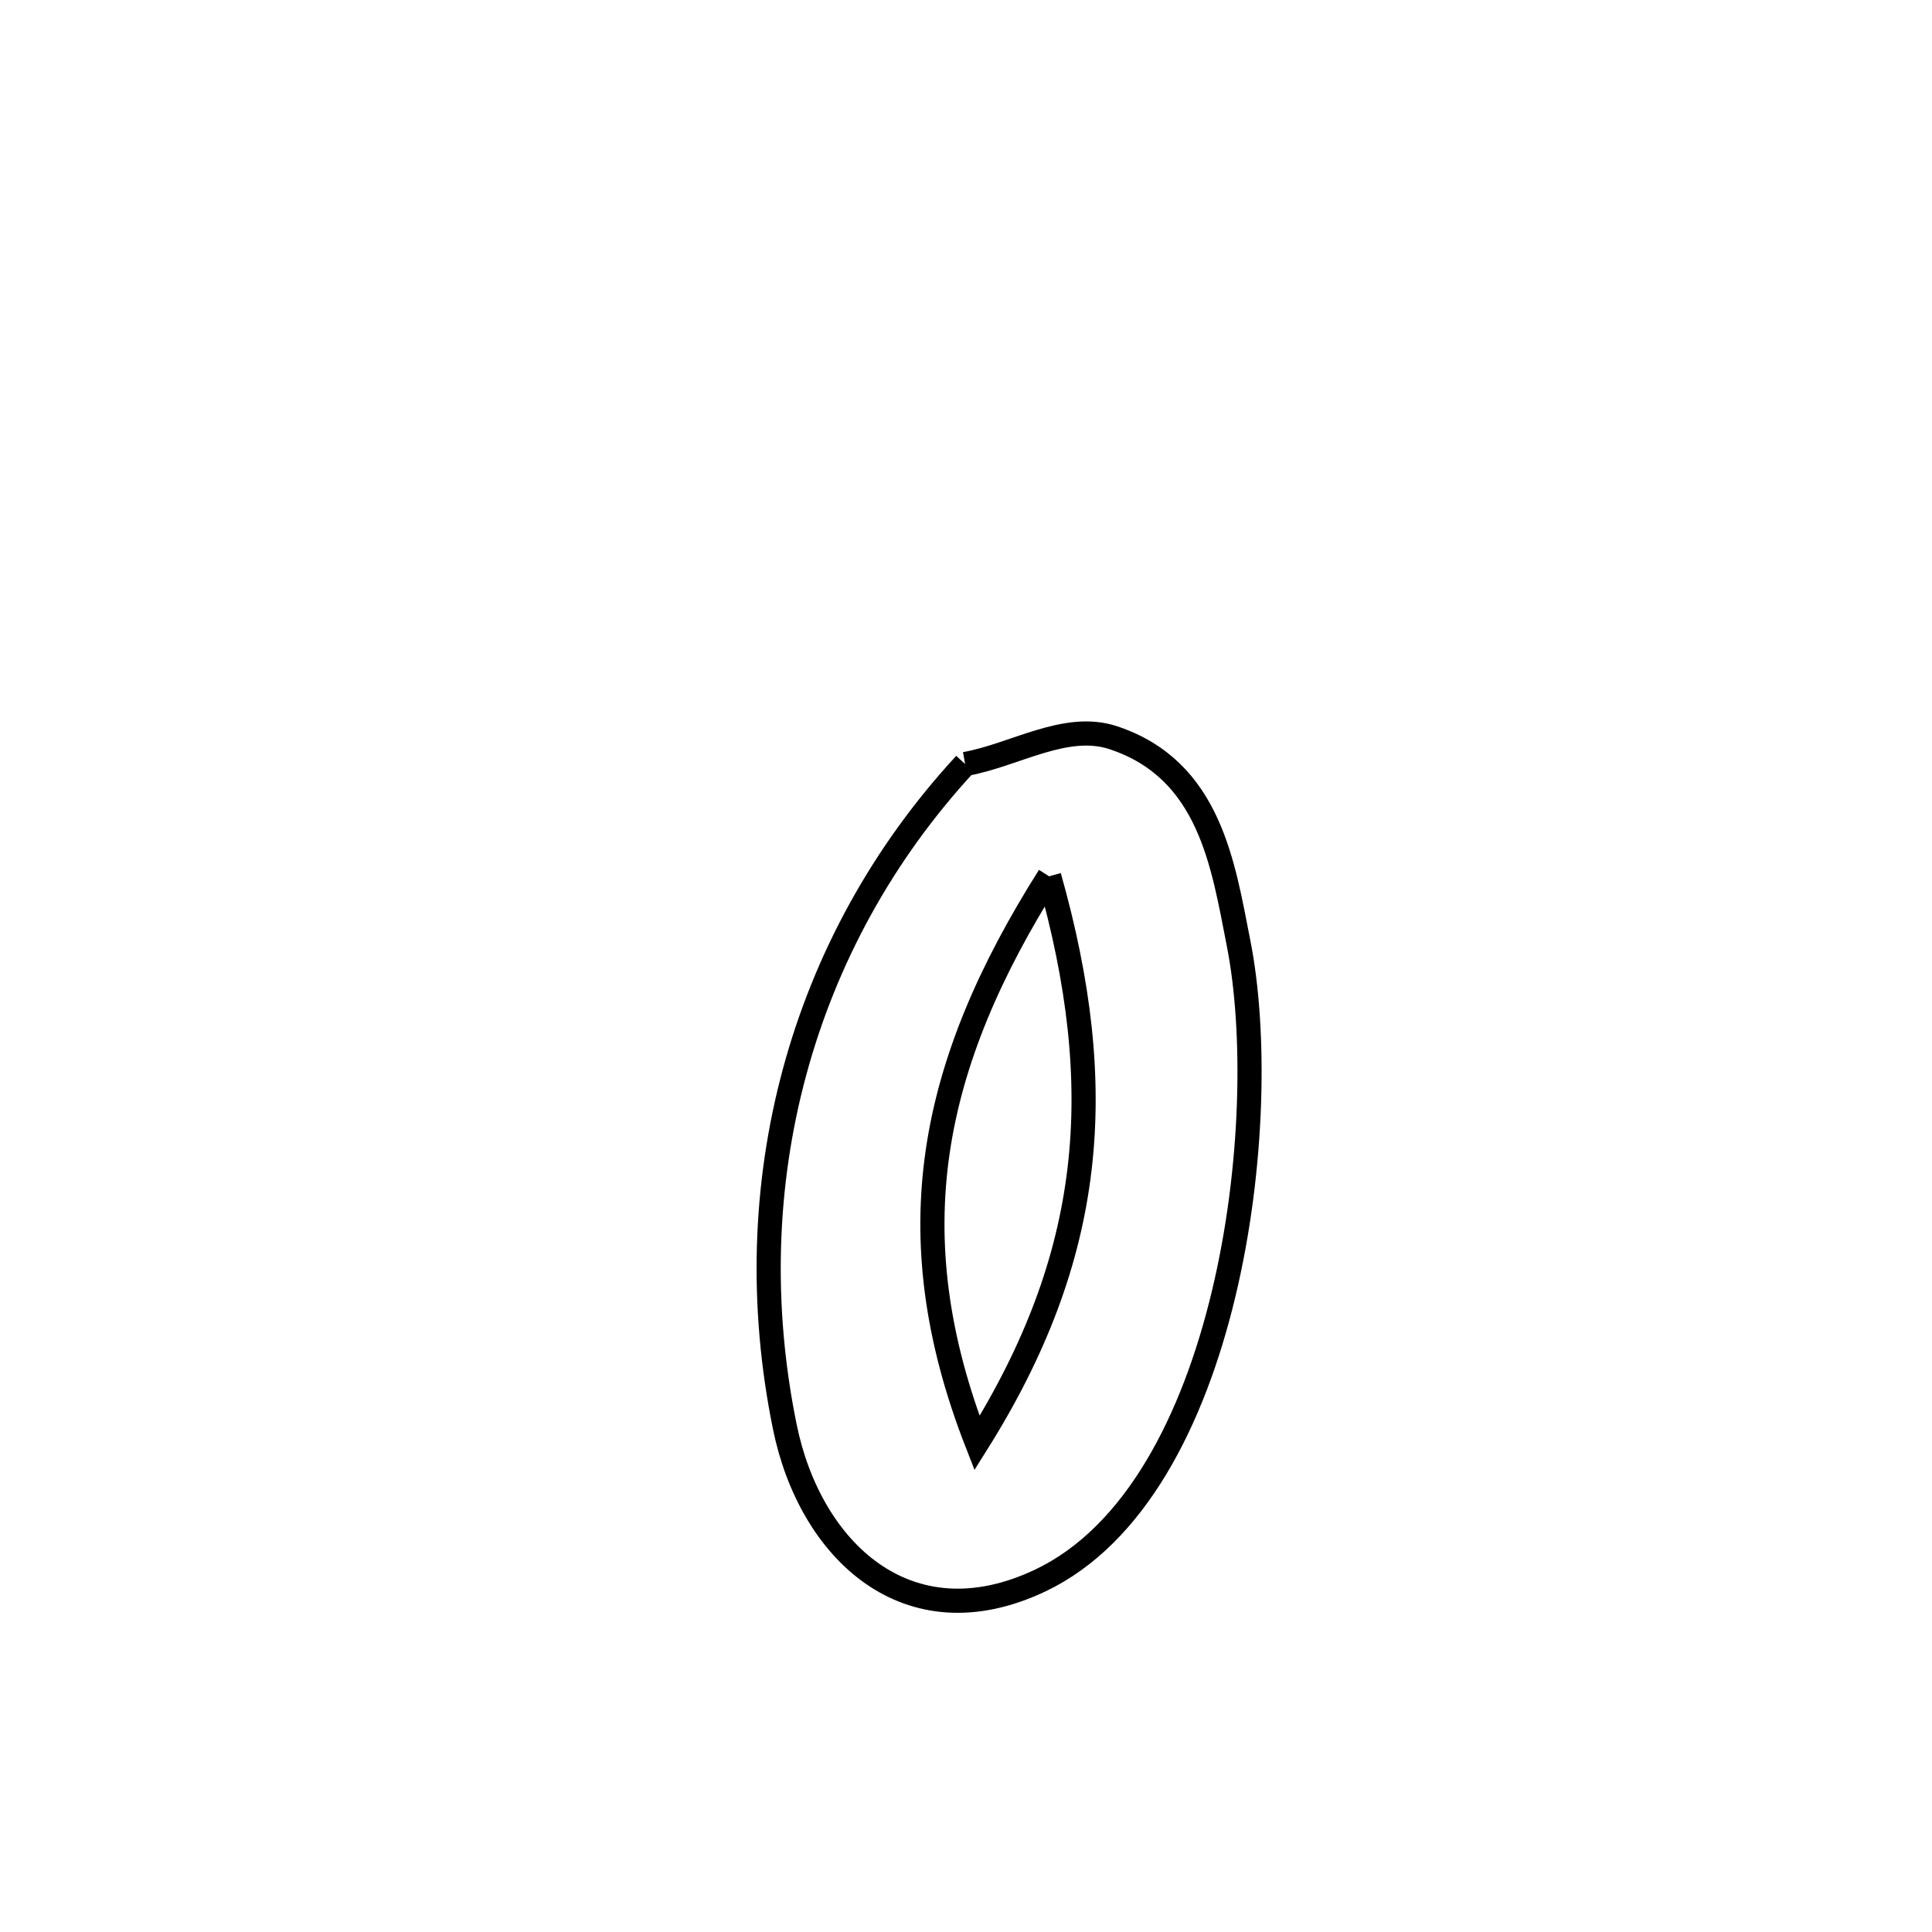 <svg xmlns="http://www.w3.org/2000/svg" viewBox="0.0 0.0 24.0 24.0" height="200px" width="200px"><path fill="none" stroke="black" stroke-width=".3" stroke-opacity="1.0"  filling="0" d="M11.989 9.491 L11.989 9.491 C12.602 9.382 13.235 8.969 13.826 9.163 C15.032 9.56 15.194 10.746 15.386 11.717 C15.602 12.81 15.576 14.509 15.2 16.075 C14.825 17.641 14.101 19.074 12.922 19.634 C11.273 20.416 10.062 19.256 9.75 17.728 C9.442 16.221 9.491 14.716 9.872 13.311 C10.253 11.905 10.966 10.599 11.989 9.491 L11.989 9.491"></path>
<path fill="none" stroke="black" stroke-width=".3" stroke-opacity="1.0"  filling="0" d="M13.033 10.886 L13.033 10.886 C11.558 13.22 11.116 15.315 12.137 17.927 L12.137 17.927 C13.598 15.6 13.775 13.512 13.033 10.886 L13.033 10.886"></path></svg>